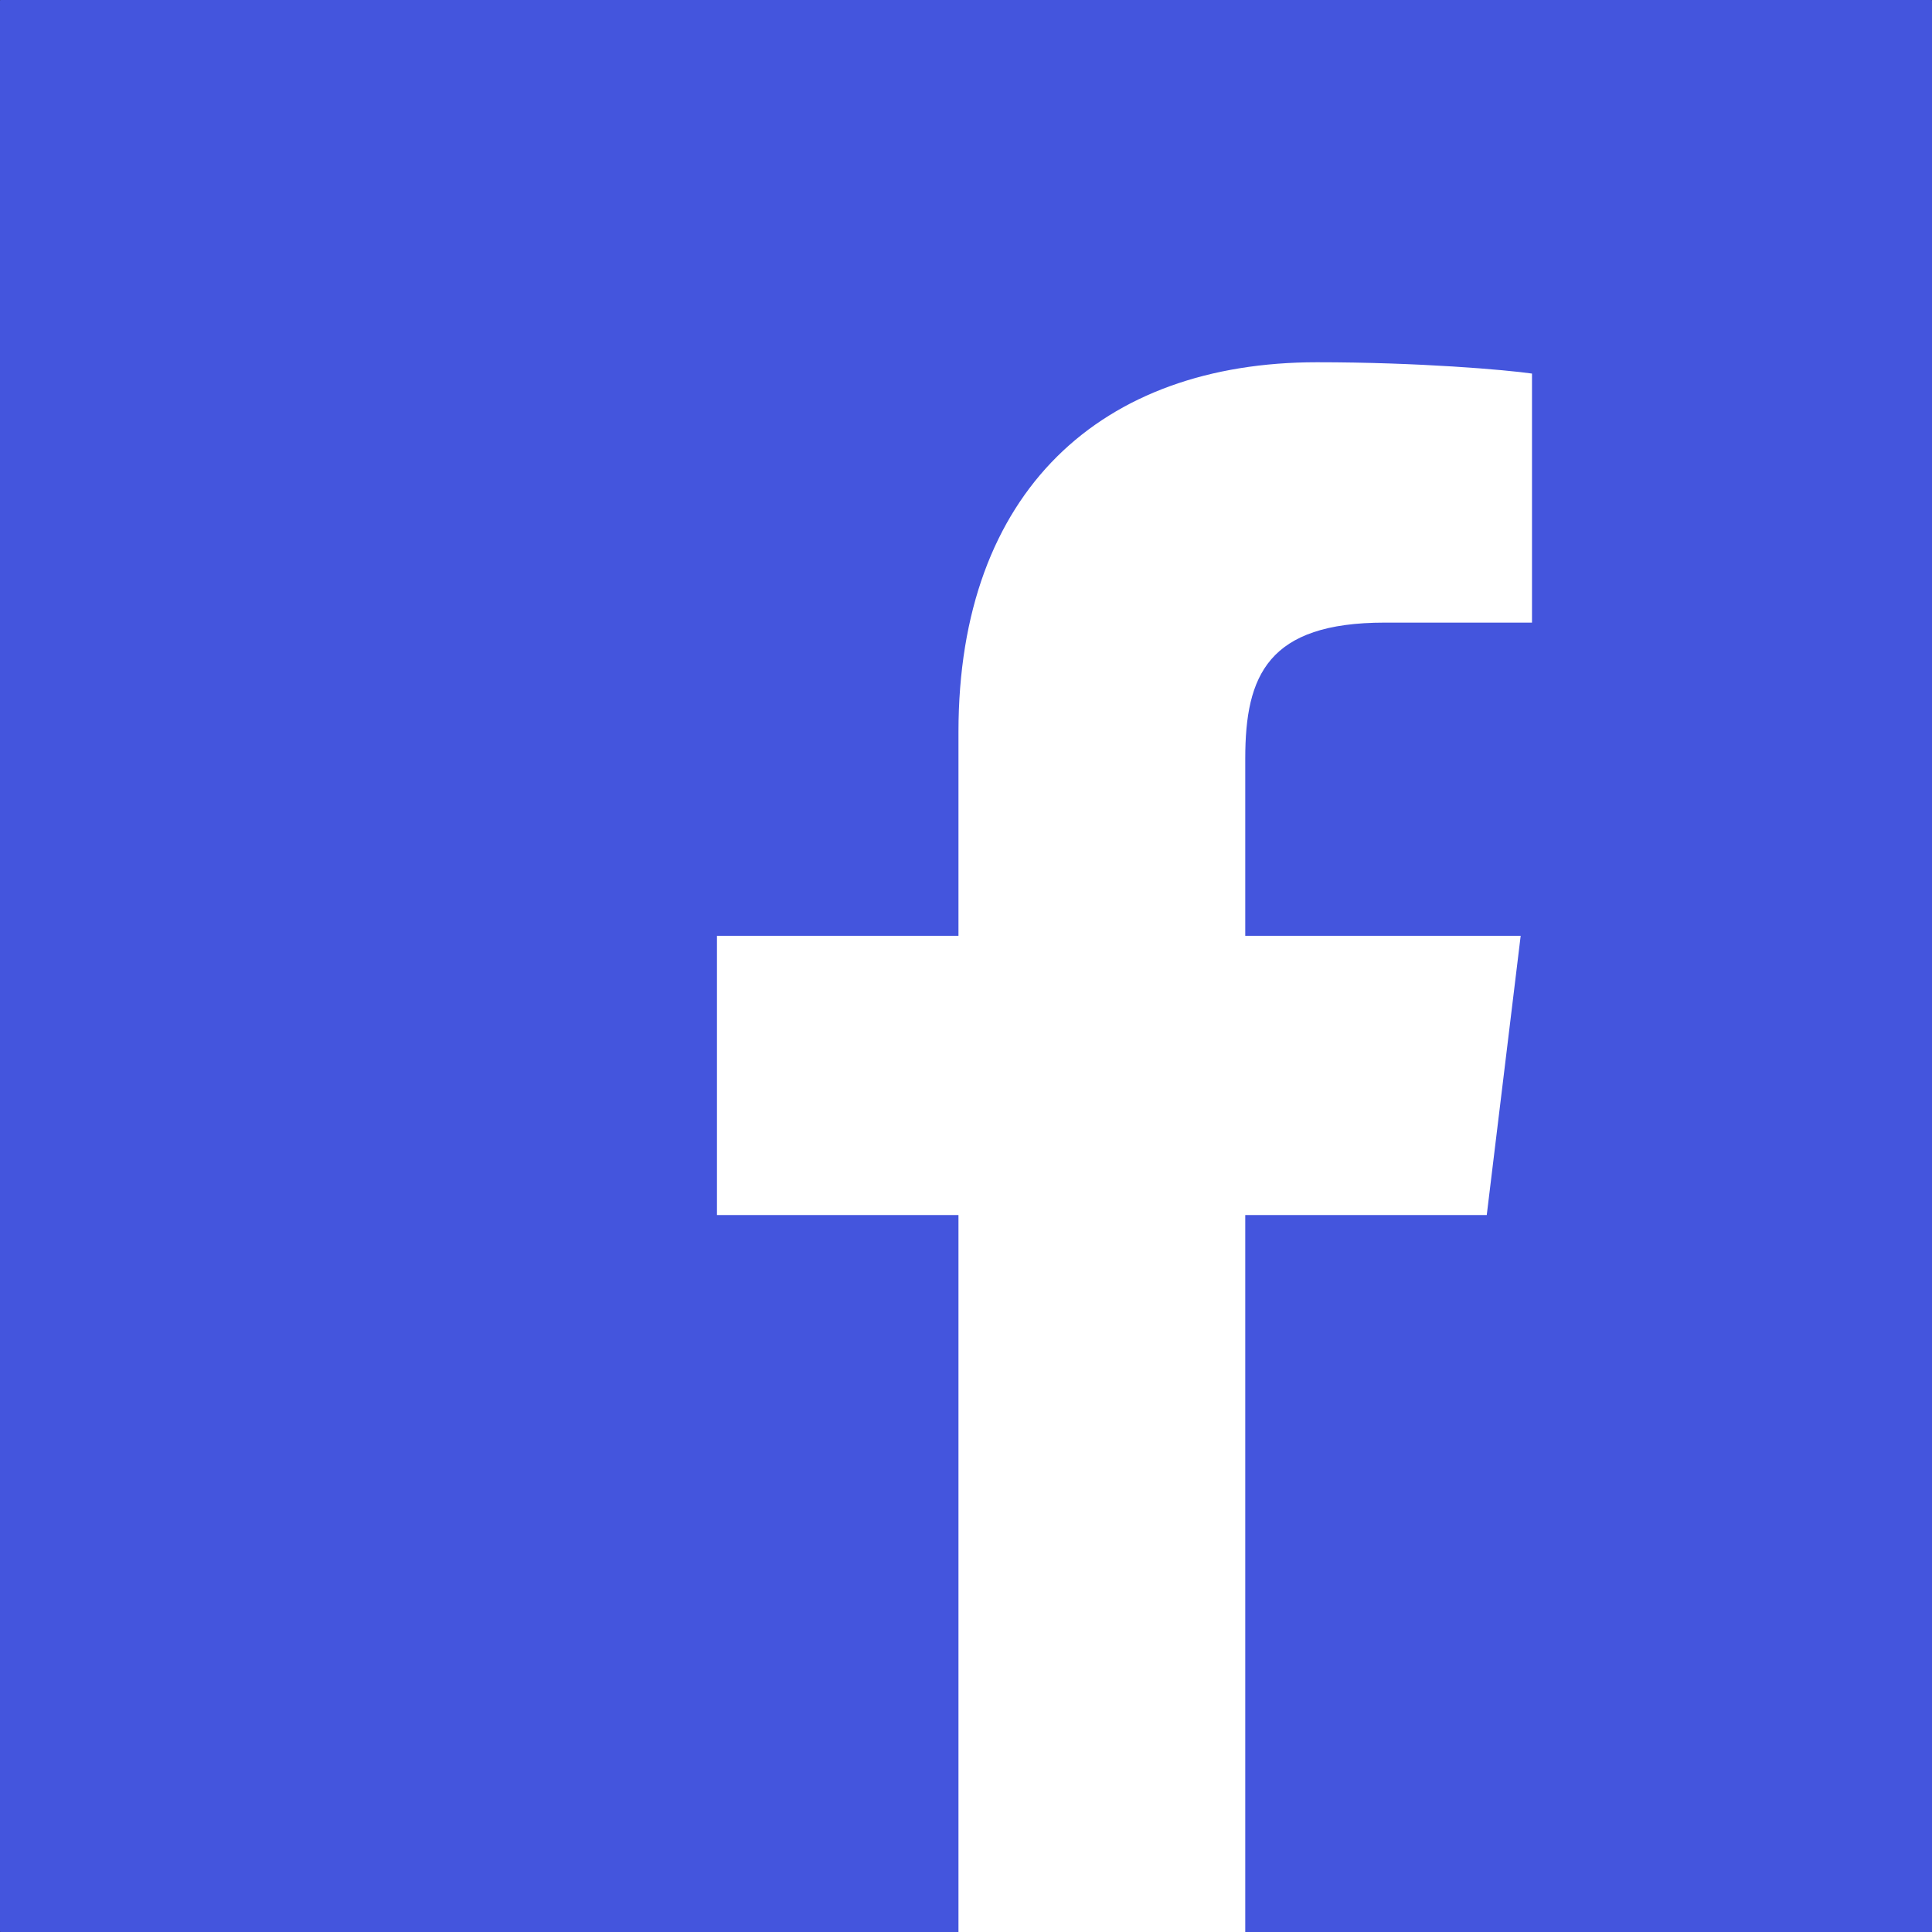 <svg width="50" height="50" viewBox="0 0 50 50" fill="none" xmlns="http://www.w3.org/2000/svg">
<rect x="0" y="0" width="50" height="50" fill="#333333" stroke="none"/>
<path d="M49.985 0H0.015C0.007 0 0 0.007 0 0.015V49.985C0 49.993 0.007 50 0.015 50H49.985C49.993 50 50 49.993 50 49.985V0.015C50 0.007 49.993 0 49.985 0Z" fill="#4455DD"/>
<path d="M32.227 50V31.445H38.477L39.355 24.219H32.227V19.629C32.227 17.48 32.812 16.113 35.84 16.113H39.648V9.668C38.965 9.57 36.719 9.375 34.082 9.375C28.516 9.375 24.805 12.695 24.805 18.945V24.219H18.555V31.445H24.805V50H32.227Z" fill="white"/>
</svg>
